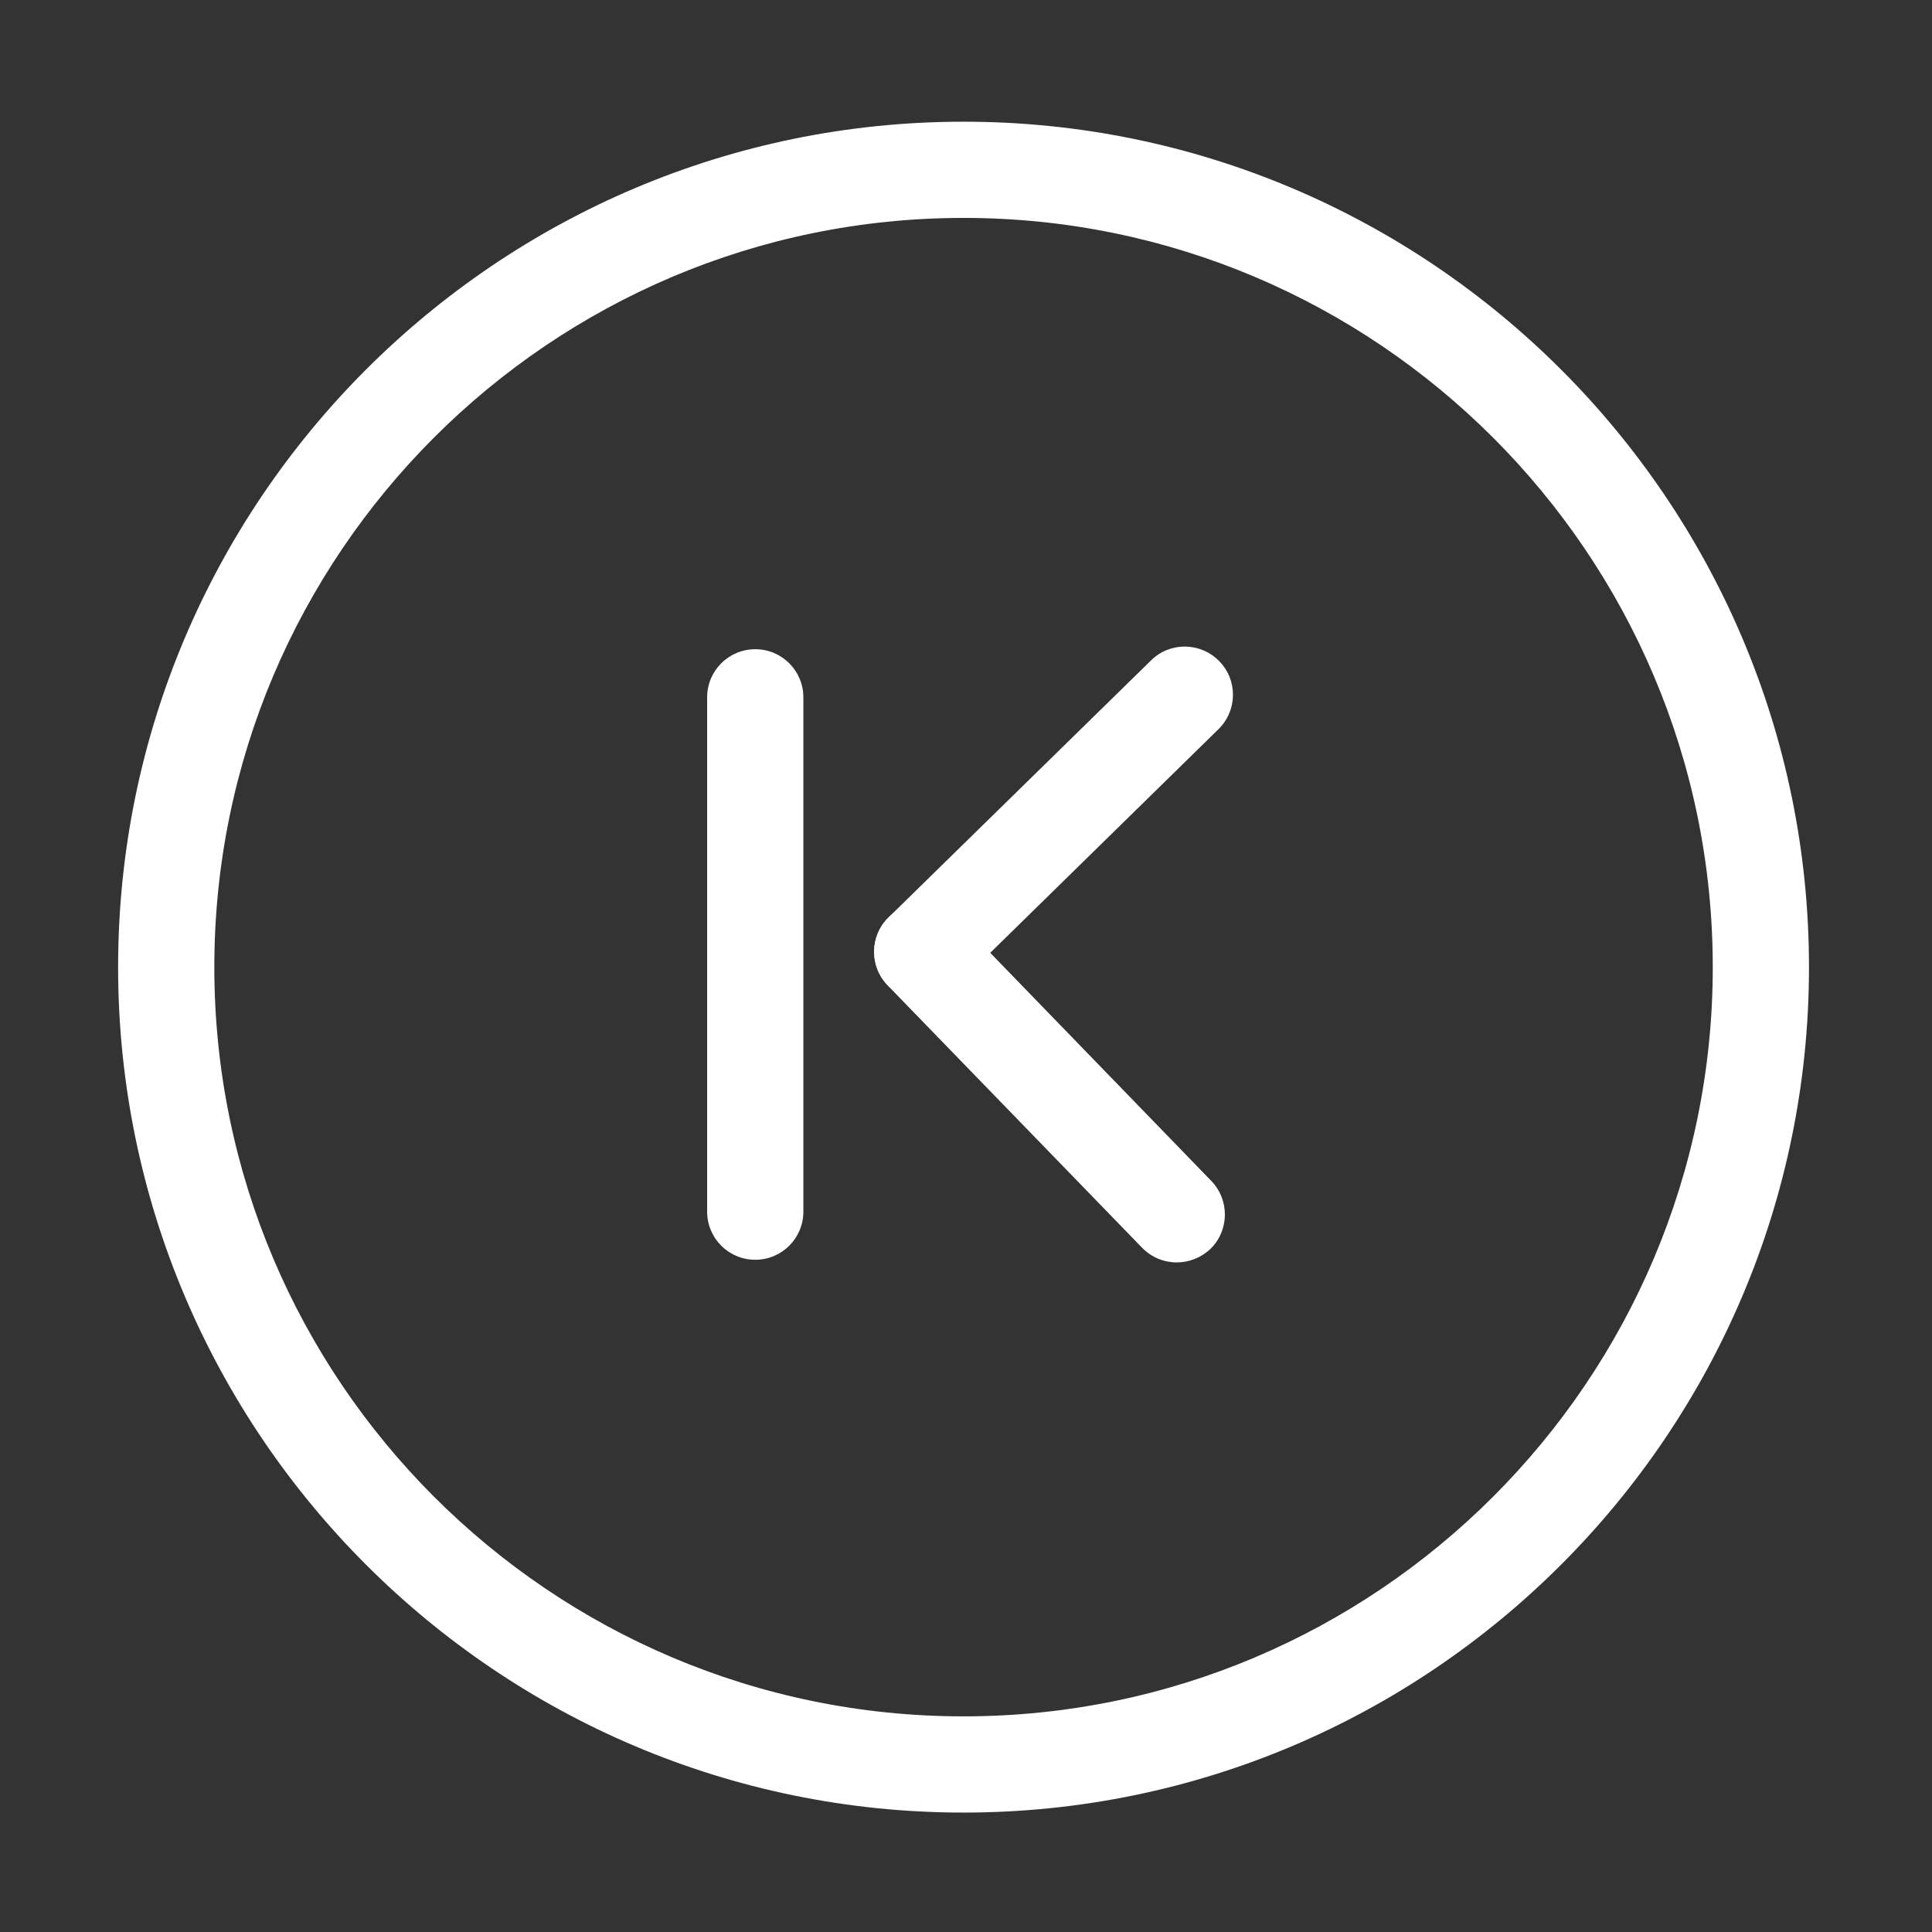 <svg t="1609813865927" class="icon" viewBox="0 0 1024 1024" version="1.1" xmlns="http://www.w3.org/2000/svg" p-id="1076" width="128" height="128"><rect x="0" y="0" width="1024" height="1024" fill="#333333" stroke="none"/><path d="M510.7 960.7c-247.1 0-448.1-201-448.1-448.1s201-448.1 448.1-448.1 448.1 201 448.1 448.1-201 448.1-448.1 448.1z m0-845.2c-219 0-397.1 178.1-397.1 397.1s178.1 397.1 397.1 397.1 397.1-178.1 397.1-397.1-178.2-397.1-397.1-397.1z" fill="#ffffff" p-id="1077" data-spm-anchor-id="a313x.7781069.0.i5" class="selected"></path><path d="M488.8 530c-6.6 0-13.2-2.6-18.2-7.7-9.9-10.1-9.7-26.2 0.4-36.1L610.1 350c10-9.9 26.2-9.7 36.1 0.4 9.9 10.1 9.7 26.2-0.4 36.1L506.7 522.8c-5 4.8-11.4 7.2-17.9 7.2z" fill="#ffffff" p-id="1078" data-spm-anchor-id="a313x.7781069.0.i7" class="selected"></path><path d="M623.7 669.1c-6.7 0-13.3-2.6-18.3-7.7L470.5 522.3c-9.8-10.1-9.6-26.3 0.5-36.1s26.3-9.6 36.1 0.5L642 625.9c9.8 10.1 9.6 26.3-0.5 36.1-5 4.7-11.4 7.1-17.8 7.1zM400.3 667.7c-14.1 0-25.5-11.4-25.5-25.5V369.6c0-14.1 11.4-25.5 25.5-25.5s25.5 11.4 25.5 25.5v272.6c0 14.1-11.4 25.5-25.5 25.5z" fill="#ffffff" p-id="1079" data-spm-anchor-id="a313x.7781069.0.i6" class="selected"></path></svg> 